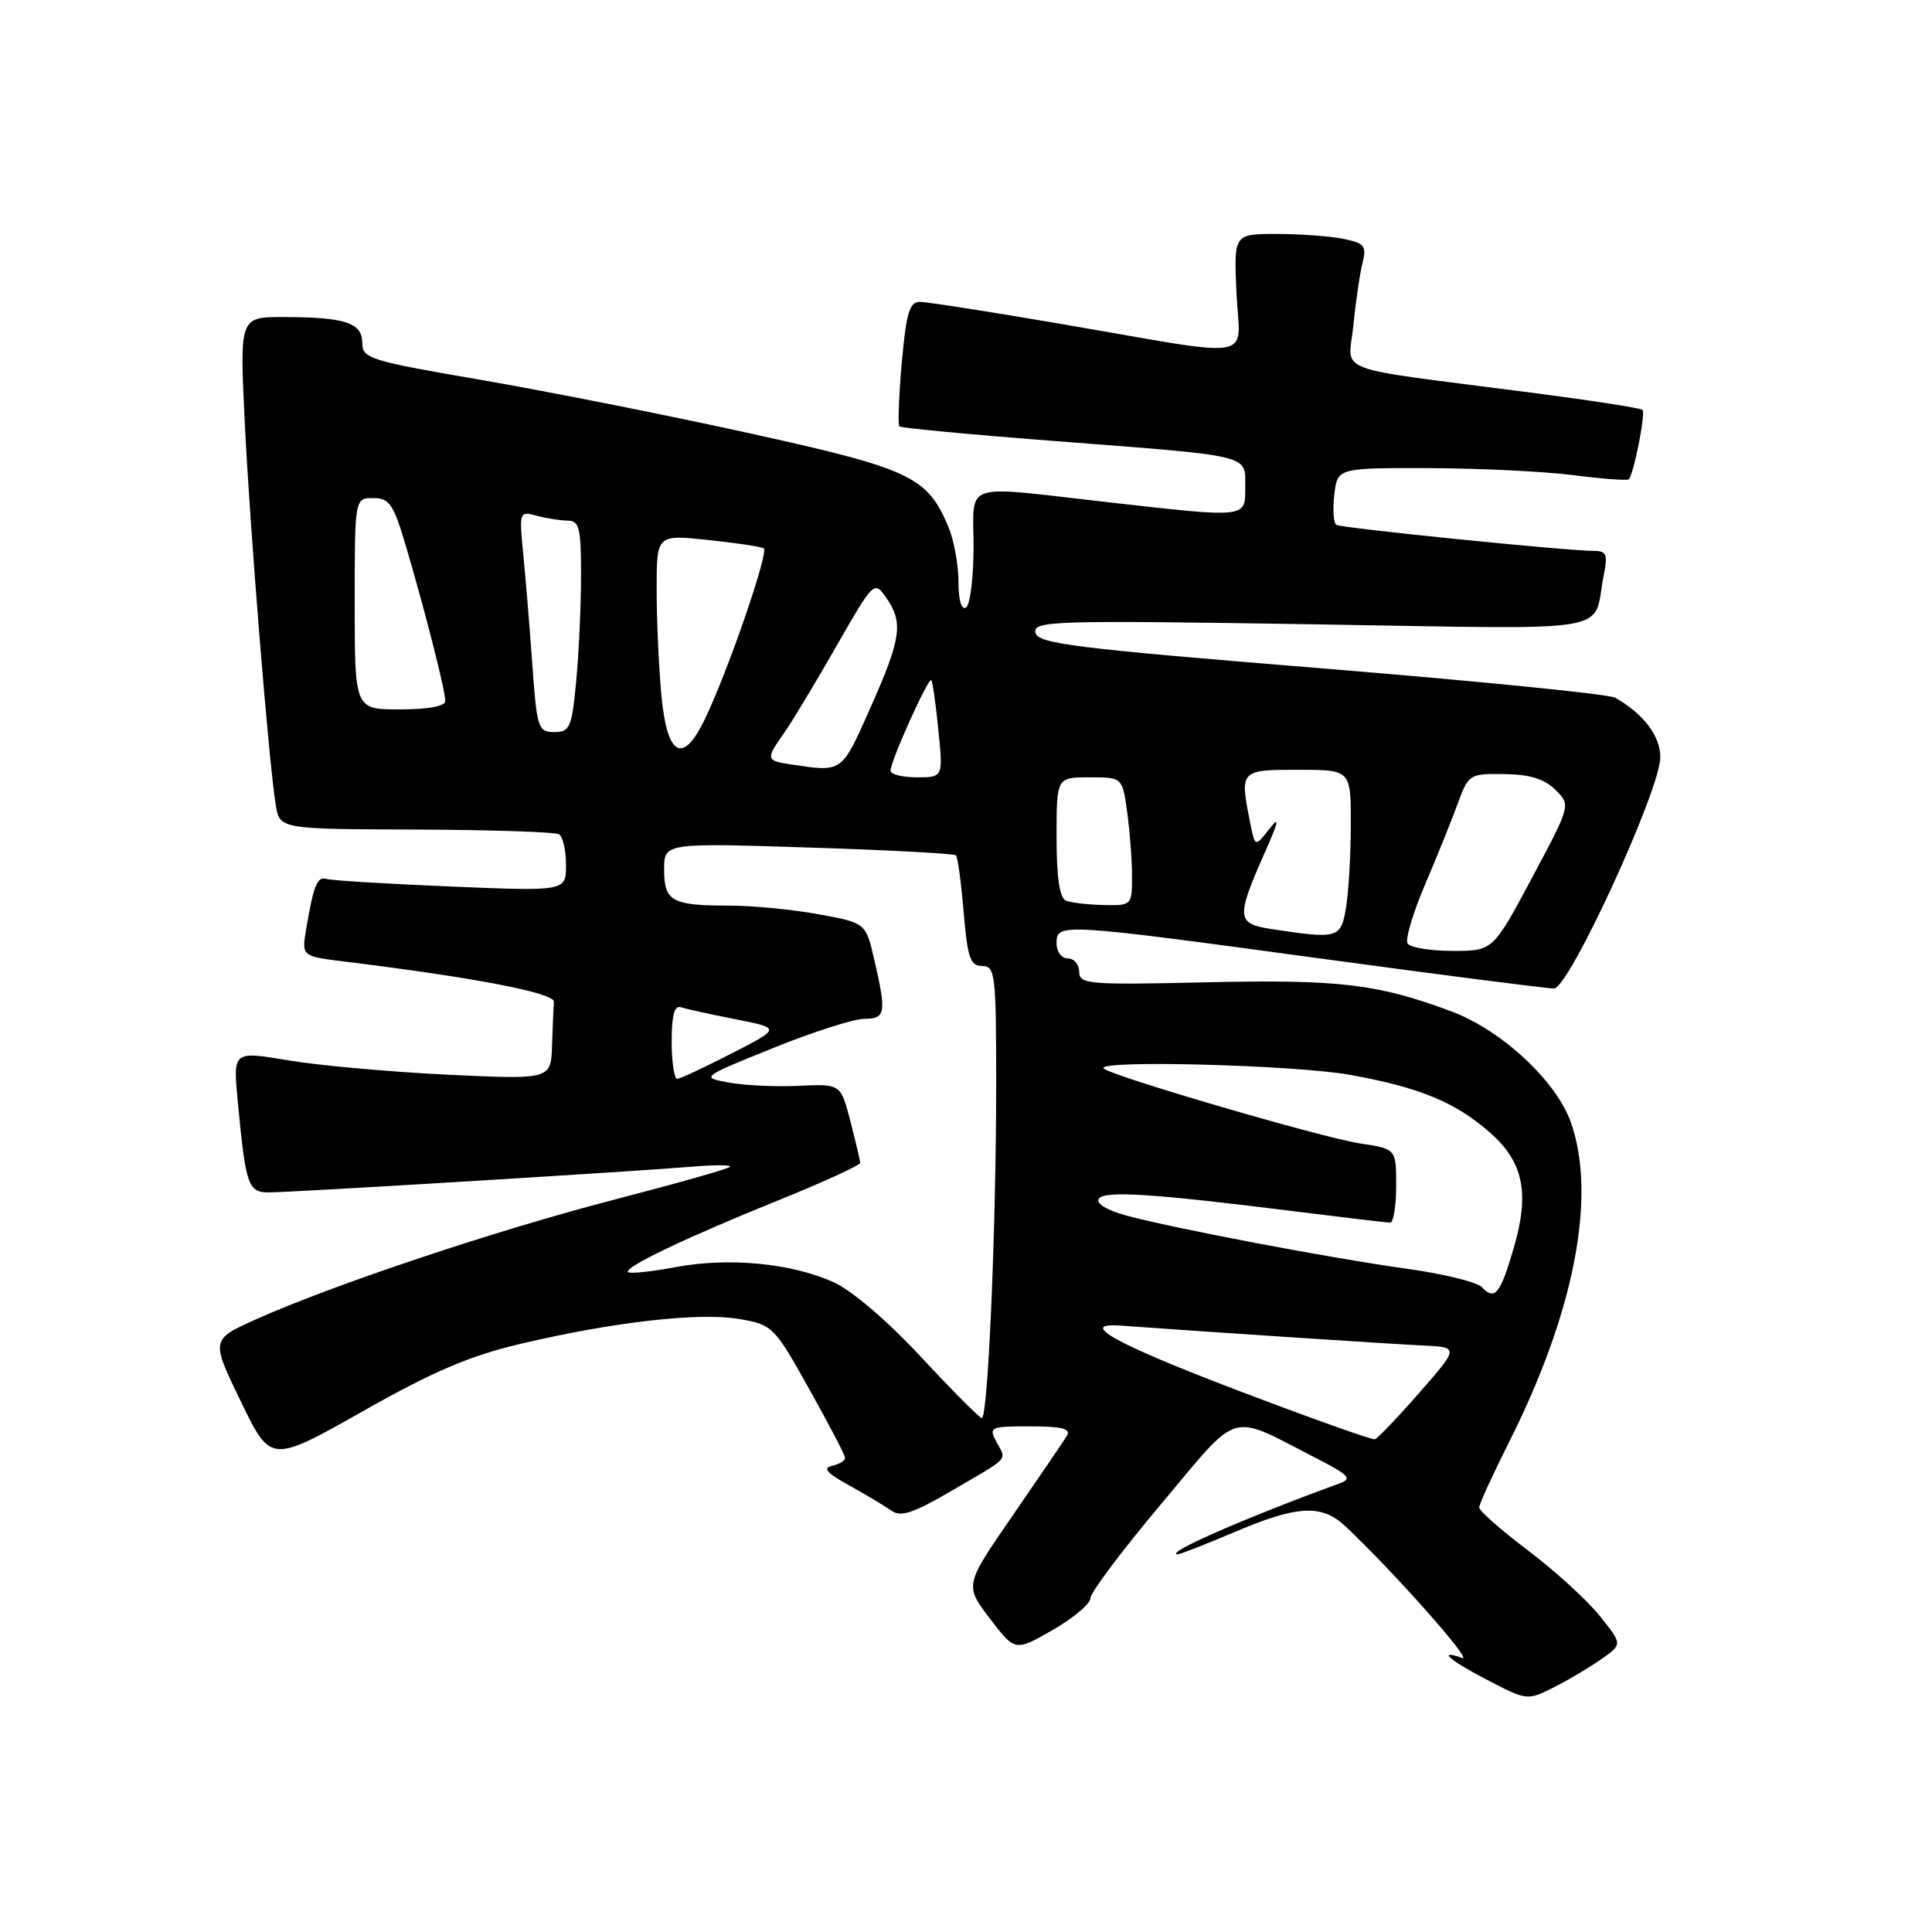 <?xml version="1.0" encoding="UTF-8" standalone="no"?>
<!DOCTYPE svg PUBLIC "-//W3C//DTD SVG 1.1//EN" "http://www.w3.org/Graphics/SVG/1.1/DTD/svg11.dtd" >
<svg xmlns="http://www.w3.org/2000/svg" xmlns:xlink="http://www.w3.org/1999/xlink" version="1.1" viewBox="0 0 256 256">
 <g >
 <path fill="currentColor"
d=" M 206.30 223.37 C 208.06 222.47 210.74 220.86 212.25 219.80 C 214.99 217.87 214.99 217.87 211.95 214.09 C 210.28 212.01 206.00 208.11 202.45 205.43 C 198.90 202.75 196.00 200.19 196.00 199.75 C 196.00 199.31 197.80 195.38 200.00 191.00 C 208.62 173.85 211.58 158.52 208.16 148.75 C 206.23 143.25 199.00 136.52 192.33 134.02 C 182.57 130.37 177.42 129.76 159.86 130.16 C 144.24 130.52 143.00 130.42 143.00 128.77 C 143.00 127.80 142.32 127.00 141.50 127.00 C 140.67 127.00 140.00 126.11 140.00 125.00 C 140.00 122.29 140.39 122.31 174.92 127.00 C 191.10 129.20 205.05 130.99 205.92 130.98 C 207.91 130.95 220.00 104.65 220.00 100.34 C 220.00 97.52 217.81 94.62 214.02 92.45 C 213.21 91.98 195.66 90.23 175.03 88.55 C 142.17 85.88 137.49 85.29 137.20 83.82 C 136.90 82.26 139.57 82.18 173.82 82.72 C 215.19 83.38 210.93 84.09 212.50 76.25 C 213.06 73.49 212.87 73.00 211.24 73.00 C 207.67 73.00 177.78 69.98 177.08 69.55 C 176.70 69.31 176.57 67.52 176.80 65.56 C 177.22 62.00 177.22 62.00 189.36 62.03 C 196.04 62.05 204.64 62.47 208.48 62.96 C 212.33 63.46 215.63 63.70 215.82 63.51 C 216.47 62.86 218.08 54.74 217.64 54.31 C 217.41 54.07 210.53 53.01 202.36 51.96 C 175.92 48.53 178.69 49.60 179.33 43.12 C 179.63 40.03 180.17 36.33 180.53 34.89 C 181.11 32.57 180.83 32.22 177.96 31.64 C 176.20 31.29 172.22 31.00 169.12 31.00 C 163.49 31.00 163.49 31.00 163.84 38.84 C 164.26 48.00 167.19 47.48 140.53 42.91 C 131.19 41.31 122.80 40.00 121.88 40.00 C 120.51 40.00 120.08 41.48 119.49 48.06 C 119.10 52.49 118.96 56.29 119.17 56.50 C 119.38 56.71 128.77 57.60 140.03 58.46 C 166.12 60.47 165.00 60.20 165.00 64.52 C 165.00 68.69 165.41 68.65 146.50 66.51 C 127.18 64.32 129.00 63.71 129.00 72.44 C 129.00 76.53 128.55 80.16 128.00 80.50 C 127.40 80.87 127.00 79.50 127.00 77.03 C 127.00 74.78 126.38 71.49 125.63 69.72 C 122.83 63.14 120.63 62.11 99.32 57.41 C 88.42 55.01 72.41 51.83 63.75 50.34 C 48.99 47.81 48.00 47.50 48.00 45.44 C 48.00 42.77 45.76 42.03 37.63 42.01 C 31.76 42.00 31.76 42.00 32.42 55.75 C 33.11 70.05 35.63 101.15 36.54 106.68 C 37.07 109.86 37.07 109.86 55.12 109.92 C 65.04 109.96 73.58 110.24 74.08 110.55 C 74.59 110.86 75.00 112.69 75.00 114.61 C 75.00 118.10 75.00 118.10 59.75 117.47 C 51.36 117.12 43.96 116.67 43.30 116.47 C 42.04 116.08 41.55 117.26 40.57 123.11 C 39.96 126.71 39.96 126.71 45.73 127.42 C 62.84 129.52 73.49 131.57 73.40 132.75 C 73.34 133.44 73.23 136.04 73.15 138.53 C 73.00 143.05 73.00 143.05 59.25 142.40 C 51.69 142.03 42.21 141.18 38.18 140.50 C 30.87 139.27 30.87 139.27 31.50 145.88 C 32.56 157.11 32.86 158.00 35.65 158.00 C 38.64 158.00 84.25 155.22 91.86 154.58 C 94.80 154.33 96.99 154.35 96.71 154.62 C 96.44 154.90 89.53 156.85 81.36 158.97 C 65.80 163.00 44.16 170.23 33.94 174.81 C 27.94 177.50 27.94 177.50 31.91 185.70 C 35.88 193.89 35.88 193.89 48.07 187.00 C 57.49 181.67 62.28 179.63 69.12 178.03 C 81.43 175.14 92.69 173.87 97.98 174.78 C 102.36 175.53 102.59 175.76 107.21 184.03 C 109.82 188.69 111.97 192.80 111.98 193.18 C 111.99 193.55 111.21 194.02 110.25 194.23 C 108.97 194.51 109.57 195.20 112.50 196.81 C 114.70 198.03 117.21 199.53 118.09 200.15 C 119.35 201.06 120.97 200.53 126.09 197.54 C 133.95 192.95 133.38 193.57 132.05 191.09 C 130.98 189.09 131.16 189.00 136.52 189.00 C 140.73 189.00 141.93 189.31 141.37 190.25 C 140.95 190.94 137.73 195.67 134.21 200.78 C 127.81 210.05 127.81 210.05 131.15 214.45 C 134.50 218.84 134.50 218.84 139.49 215.98 C 142.24 214.40 144.49 212.50 144.49 211.76 C 144.50 211.02 148.72 205.39 153.89 199.25 C 164.49 186.64 162.64 187.18 174.50 193.27 C 178.77 195.46 179.21 195.94 177.50 196.56 C 165.14 201.06 154.21 205.84 156.03 205.96 C 156.32 205.98 159.69 204.66 163.53 203.03 C 171.93 199.45 175.12 199.28 178.28 202.25 C 184.63 208.22 195.30 220.25 193.75 219.69 C 190.40 218.49 192.03 219.98 196.75 222.43 C 202.48 225.42 202.31 225.40 206.30 223.37 Z  M 163.69 184.12 C 147.73 178.03 142.69 175.22 148.50 175.65 C 159.31 176.44 184.54 178.10 188.43 178.28 C 193.35 178.50 193.35 178.50 188.11 184.50 C 185.22 187.80 182.55 190.59 182.18 190.71 C 181.81 190.82 173.48 187.85 163.69 184.12 Z  M 122.00 179.76 C 117.58 175.01 112.82 170.95 110.42 169.88 C 104.79 167.37 96.62 166.59 89.58 167.89 C 86.33 168.50 83.47 168.80 83.23 168.56 C 82.61 167.95 90.85 164.01 103.25 159.00 C 109.16 156.61 113.99 154.39 113.98 154.08 C 113.97 153.76 113.38 151.28 112.68 148.56 C 111.40 143.62 111.40 143.62 105.82 143.88 C 102.74 144.02 98.57 143.82 96.54 143.44 C 92.85 142.75 92.85 142.75 102.44 138.87 C 107.71 136.74 113.15 135.00 114.51 135.00 C 117.35 135.00 117.48 134.24 115.86 127.22 C 114.72 122.29 114.72 122.29 108.50 121.15 C 105.07 120.52 99.77 120.00 96.72 120.00 C 89.02 120.00 88.00 119.44 88.00 115.24 C 88.00 111.69 88.00 111.69 107.12 112.30 C 117.64 112.63 126.43 113.10 126.67 113.34 C 126.90 113.57 127.37 116.97 127.69 120.88 C 128.20 126.93 128.57 128.00 130.15 128.00 C 131.87 128.00 132.00 129.08 132.00 143.75 C 131.99 162.89 130.91 188.03 130.09 187.91 C 129.77 187.86 126.12 184.20 122.00 179.76 Z  M 196.37 170.56 C 195.74 169.89 191.24 168.78 186.37 168.11 C 176.36 166.72 155.67 162.80 149.22 161.06 C 146.71 160.38 145.21 159.48 145.58 158.86 C 146.28 157.73 152.69 158.14 171.96 160.56 C 178.26 161.35 183.77 162.00 184.21 162.00 C 184.64 162.00 185.00 159.80 185.00 157.11 C 185.00 152.23 185.00 152.23 180.25 151.52 C 175.27 150.77 147.25 142.58 146.25 141.58 C 145.08 140.41 171.73 141.11 179.00 142.44 C 188.19 144.12 192.86 146.06 197.43 150.07 C 201.86 153.97 202.71 158.06 200.58 165.36 C 198.81 171.46 198.06 172.39 196.37 170.56 Z  M 89.00 138.03 C 89.00 134.50 89.36 133.18 90.25 133.47 C 90.94 133.70 94.19 134.41 97.48 135.06 C 103.46 136.24 103.46 136.24 96.98 139.57 C 93.42 141.40 90.16 142.92 89.75 142.95 C 89.34 142.98 89.00 140.76 89.00 138.03 Z  M 186.51 125.02 C 186.18 124.48 187.21 121.00 188.80 117.27 C 190.39 113.55 192.35 108.70 193.15 106.50 C 194.58 102.59 194.72 102.50 199.35 102.57 C 202.70 102.61 204.66 103.22 206.11 104.66 C 208.14 106.69 208.14 106.69 202.98 116.35 C 197.82 126.00 197.82 126.00 192.47 126.00 C 189.53 126.00 186.85 125.56 186.51 125.02 Z  M 168.50 123.11 C 163.83 122.40 163.76 121.63 167.58 113.00 C 169.47 108.73 169.60 108.03 168.16 109.88 C 166.30 112.25 166.30 112.25 165.65 109.00 C 164.26 102.04 164.30 102.00 172.00 102.00 C 179.00 102.00 179.00 102.00 178.99 109.25 C 178.98 113.24 178.70 118.19 178.36 120.25 C 177.68 124.34 177.32 124.45 168.50 123.11 Z  M 141.25 119.34 C 140.40 118.99 140.00 116.31 140.00 110.92 C 140.00 103.00 140.00 103.00 144.36 103.00 C 148.73 103.00 148.73 103.00 149.36 107.64 C 149.71 110.19 150.00 114.02 150.00 116.14 C 150.00 119.95 149.95 120.00 146.25 119.92 C 144.19 119.88 141.94 119.62 141.25 119.34 Z  M 118.00 102.12 C 118.00 100.85 123.03 89.68 123.40 90.13 C 123.58 90.33 124.00 93.31 124.34 96.75 C 124.97 103.00 124.97 103.00 121.48 103.00 C 119.57 103.00 118.00 102.61 118.00 102.12 Z  M 104.75 101.28 C 101.49 100.79 101.45 100.59 103.88 97.15 C 104.91 95.69 108.02 90.54 110.78 85.70 C 115.76 77.00 115.84 76.93 117.41 79.17 C 119.73 82.48 119.43 84.57 115.35 93.75 C 111.47 102.48 111.68 102.33 104.75 101.28 Z  M 87.65 92.25 C 87.30 88.54 87.01 82.20 87.01 78.17 C 87.00 70.84 87.00 70.84 93.75 71.54 C 97.46 71.93 100.81 72.43 101.20 72.65 C 101.92 73.07 96.54 88.73 93.42 95.25 C 90.51 101.35 88.41 100.25 87.65 92.25 Z  M 70.55 88.25 C 70.21 83.44 69.67 76.85 69.35 73.60 C 68.78 67.78 68.80 67.71 71.13 68.34 C 72.44 68.69 74.29 68.98 75.25 68.99 C 76.76 69.00 77.00 70.01 76.99 76.25 C 76.99 80.24 76.70 86.54 76.35 90.25 C 75.77 96.41 75.51 97.00 73.45 97.00 C 71.31 97.00 71.14 96.49 70.55 88.25 Z  M 47.00 80.00 C 47.00 66.00 47.00 66.00 49.46 66.00 C 51.63 66.00 52.15 66.78 53.90 72.75 C 56.49 81.58 59.00 91.50 59.00 92.89 C 59.00 93.58 56.72 94.00 53.00 94.00 C 47.00 94.00 47.00 94.00 47.00 80.00 Z "/>
</g>
</svg>